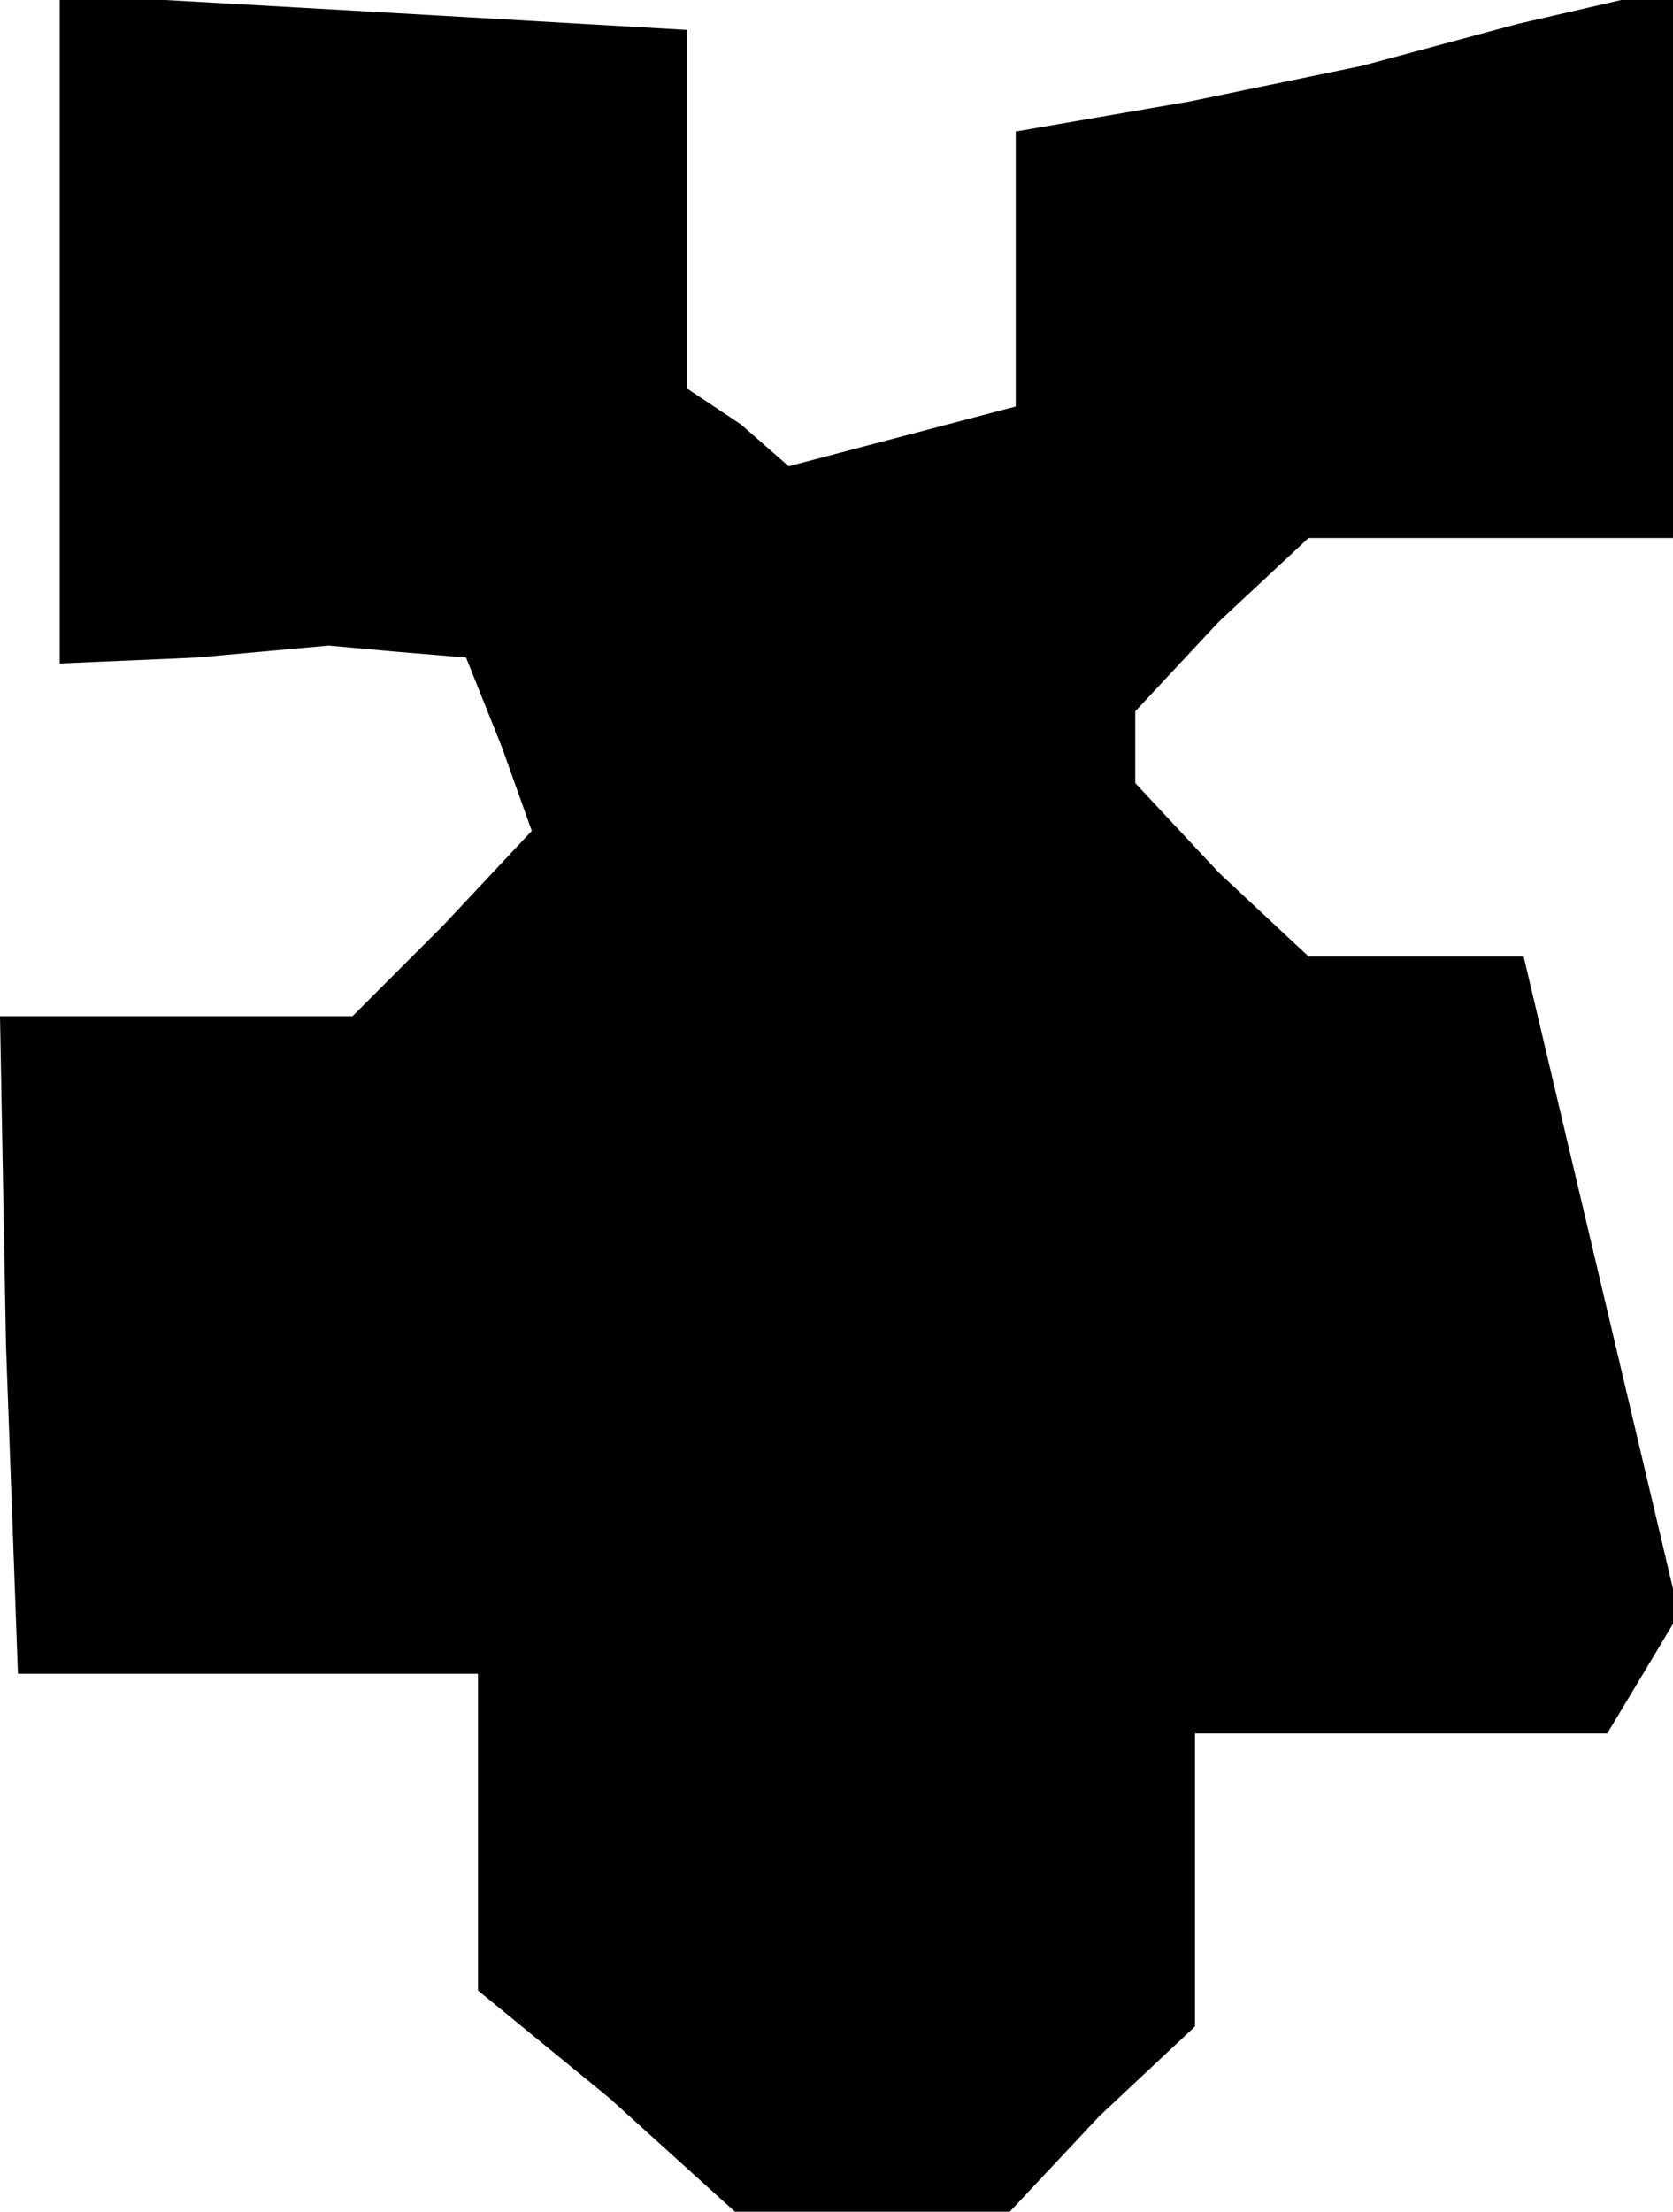<?xml version="1.0" standalone="no"?>
<!DOCTYPE svg PUBLIC "-//W3C//DTD SVG 20010904//EN"
 "http://www.w3.org/TR/2001/REC-SVG-20010904/DTD/svg10.dtd">
<svg version="1.0" xmlns="http://www.w3.org/2000/svg"
 width="28pt" height="37pt" viewBox="0 0 28 37"
 preserveAspectRatio="xMidYMid meet">
<g transform="translate(0,37) scale(0.1,-0.1)"
fill="#000000" stroke="none">
<path d="M10 315 l0 -56 23 1 22 2 11 -1 12 -1 6 -15 5 -14 -15 -16 -15 -15
-30 0 -29 0 1 -55 2 -55 38 0 39 0 0 -26 0 -27 22 -18 21 -19 23 0 23 0 15 16
16 15 0 25 0 24 34 0 35 0 6 10 6 10 -13 55 -13 55 -18 0 -18 0 -15 14 -14 15
0 6 0 6 14 15 15 14 30 0 31 0 0 46 0 46 -26 -6 -26 -7 -29 -6 -29 -5 0 -23 0
-23 -19 -5 -19 -5 -8 7 -9 6 0 30 0 30 -52 3 -53 3 0 -56z"/>
</g>
</svg>
